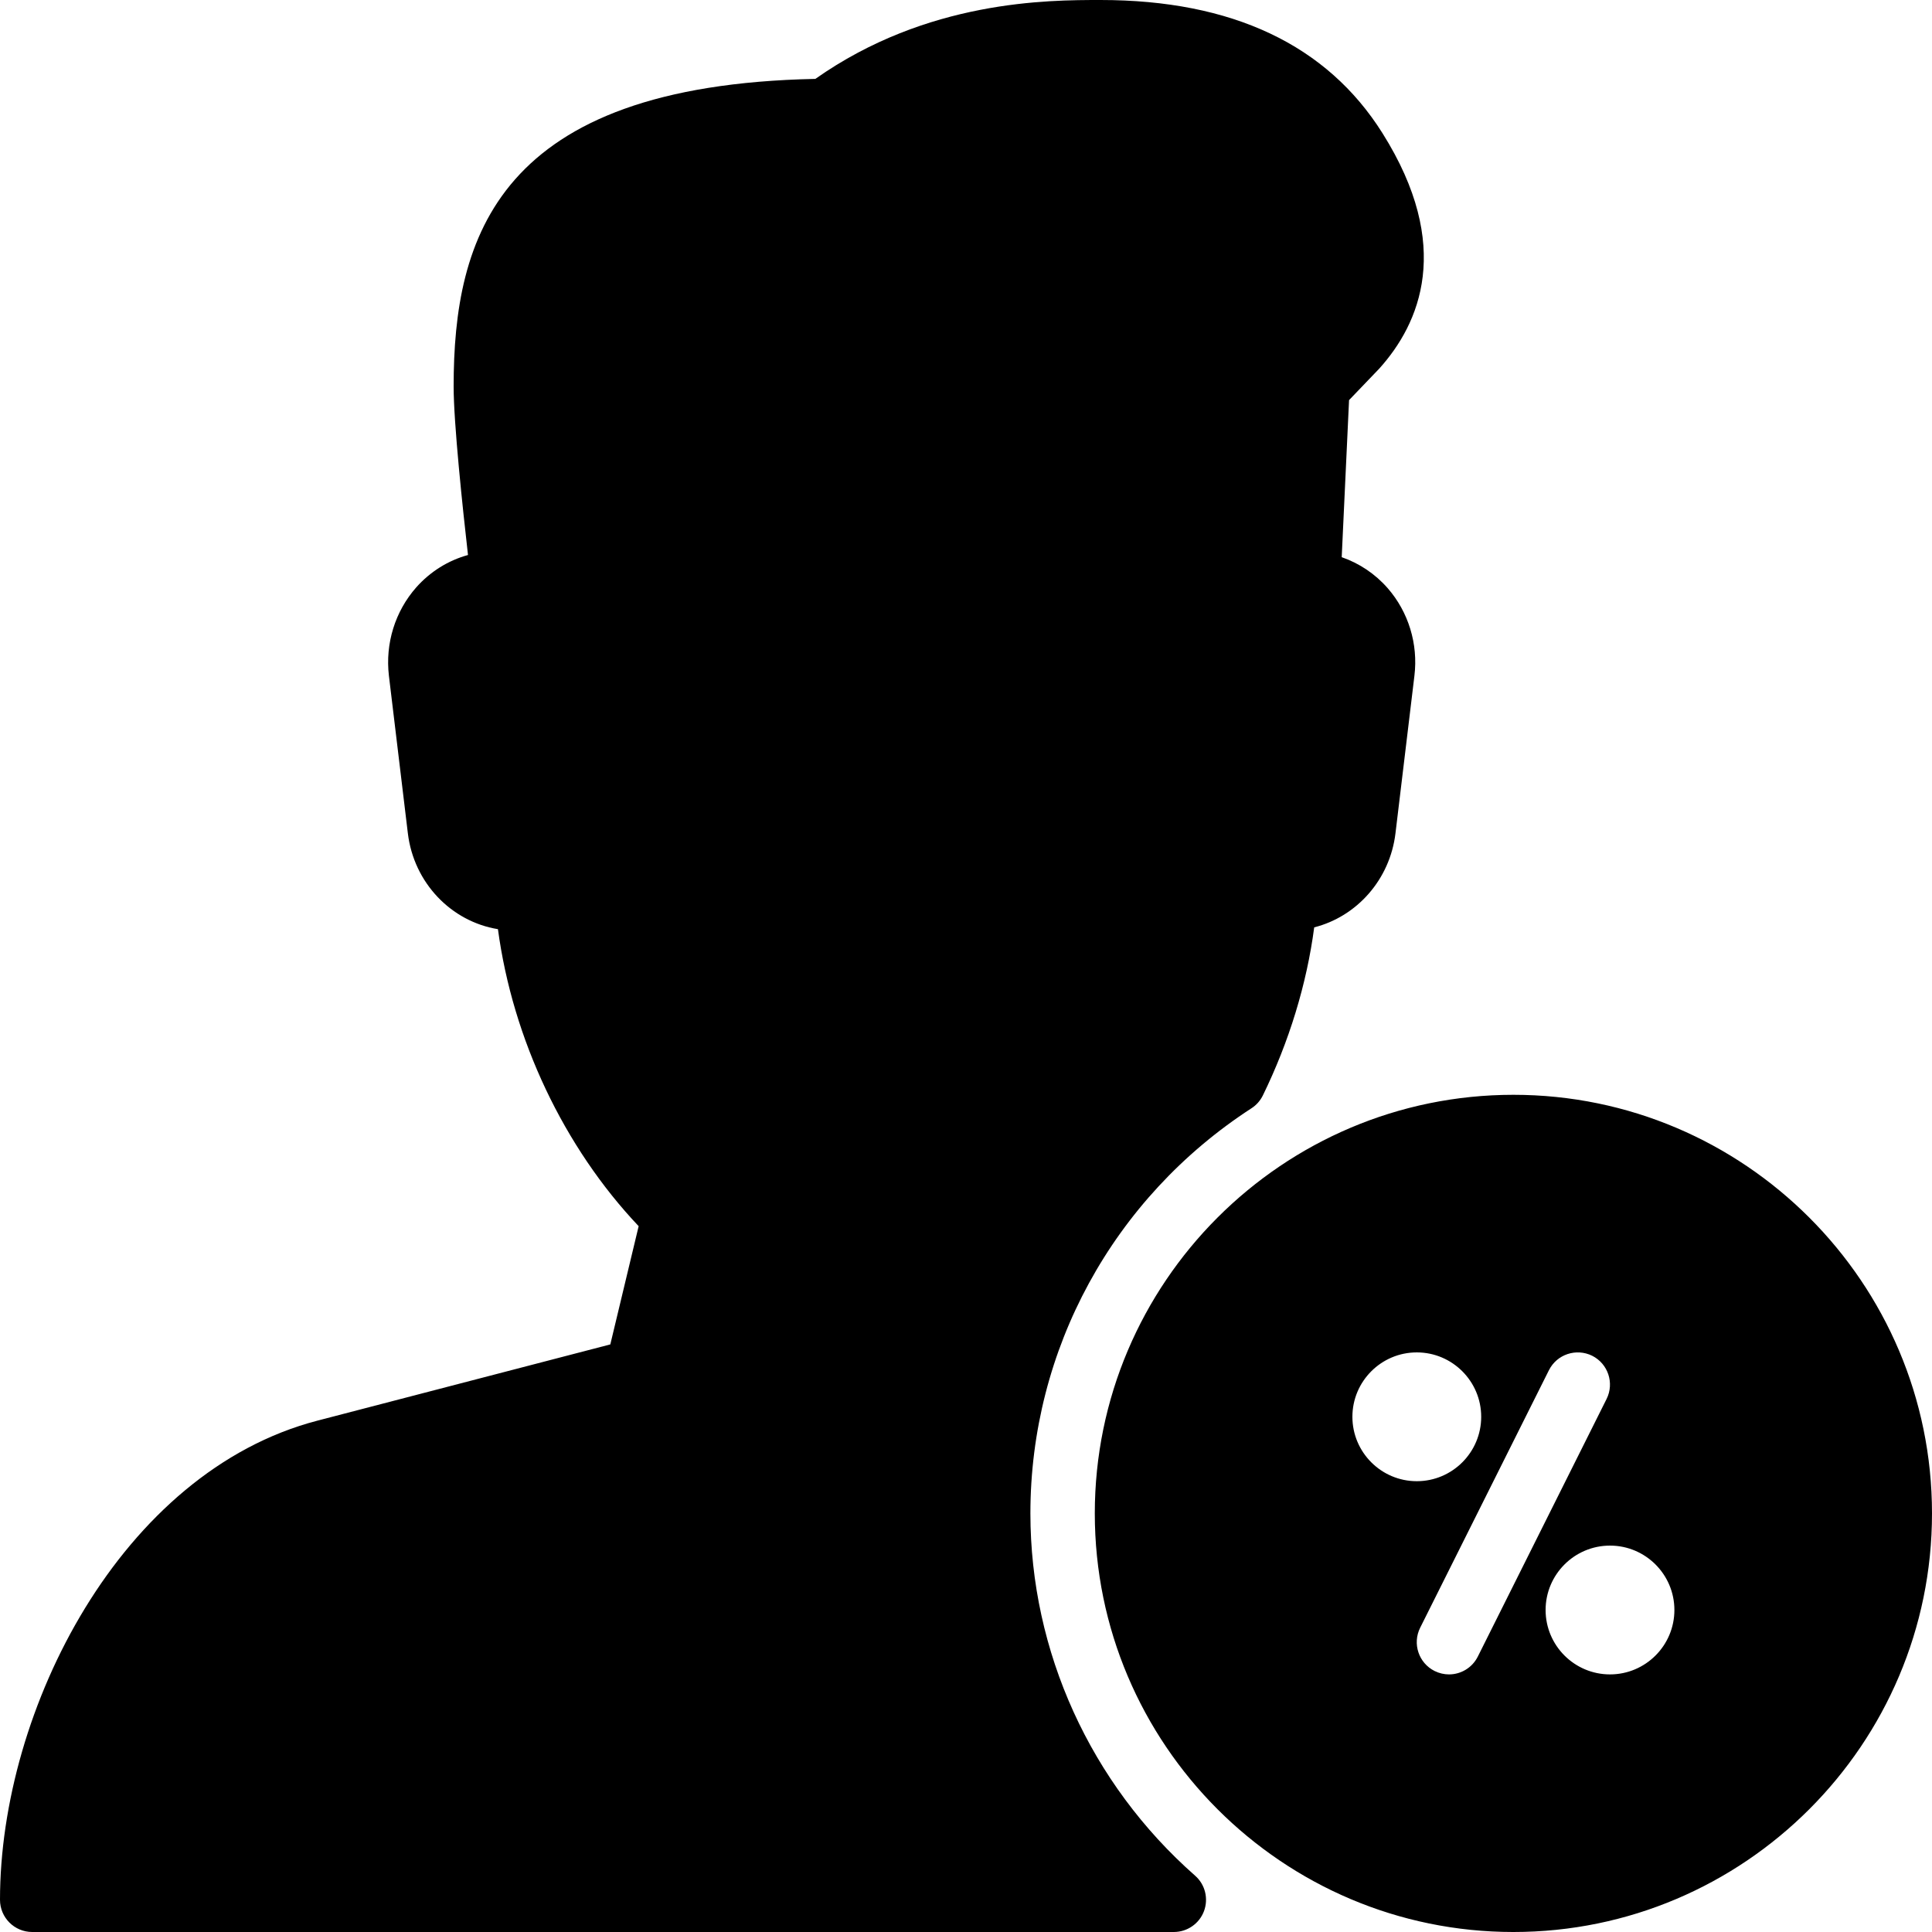 <?xml version="1.0" encoding="iso-8859-1"?>
<!-- Generator: Adobe Illustrator 19.0.0, SVG Export Plug-In . SVG Version: 6.00 Build 0)  -->
<svg version="1.1" id="Layer_1" xmlns="http://www.w3.org/2000/svg" xmlns:xlink="http://www.w3.org/1999/xlink" x="0px" y="0px"
	 viewBox="0 0 30 30" style="enable-background:new 0 0 30 30;" xml:space="preserve">
<g>
	<g>
		<path d="M25,25h0.5H25L25,25z M16,23.5c0-2.544,1.283-4.896,3.433-6.291c0.076-0.049,0.137-0.118,0.177-0.2
			c0.408-0.835,0.681-1.729,0.797-2.609c0.66-0.167,1.176-0.74,1.262-1.462l0.294-2.445c0.06-0.495-0.093-0.992-0.417-1.362
			c-0.194-0.221-0.44-0.385-0.712-0.479l0.114-2.439l0.467-0.487c0.633-0.701,1.155-1.904,0.052-3.658
			C20.605,0.696,19.132,0,17.089,0c-0.813,0-2.69,0-4.428,1.225C7.716,1.326,7.044,3.693,7.044,6.002
			c0,0.568,0.14,1.888,0.223,2.616C6.961,8.702,6.682,8.875,6.465,9.119c-0.33,0.373-0.485,0.873-0.426,1.374l0.294,2.445
			c0.092,0.771,0.674,1.372,1.399,1.49c0.229,1.706,1.023,3.385,2.185,4.612l-0.44,1.836L4.928,22.06C1.884,22.854,0,26.54,0,29.5
			C0,29.776,0.224,30,0.5,30h17.727c0.208,0,0.395-0.129,0.468-0.323c0.073-0.195,0.019-0.415-0.138-0.552
			C16.932,27.694,16,25.644,16,23.5z M22,22h0.5H22L22,22z M23.5,17c-3.584,0-6.5,2.916-6.5,6.5s2.916,6.5,6.5,6.5
			s6.5-2.916,6.5-6.5S27.084,17,23.5,17z M21,22c0-0.551,0.448-1,1-1s1,0.449,1,1s-0.448,1-1,1S21,22.551,21,22z M22.947,25.724
			C22.859,25.899,22.683,26,22.5,26c-0.075,0-0.151-0.017-0.224-0.053c-0.247-0.124-0.347-0.424-0.224-0.671l2-4
			c0.125-0.248,0.424-0.345,0.671-0.224c0.247,0.124,0.347,0.424,0.224,0.671L22.947,25.724z M25,26c-0.552,0-1-0.449-1-1
			s0.448-1,1-1s1,0.449,1,1S25.552,26,25,26z"/>
	</g>
</g>
</svg>
